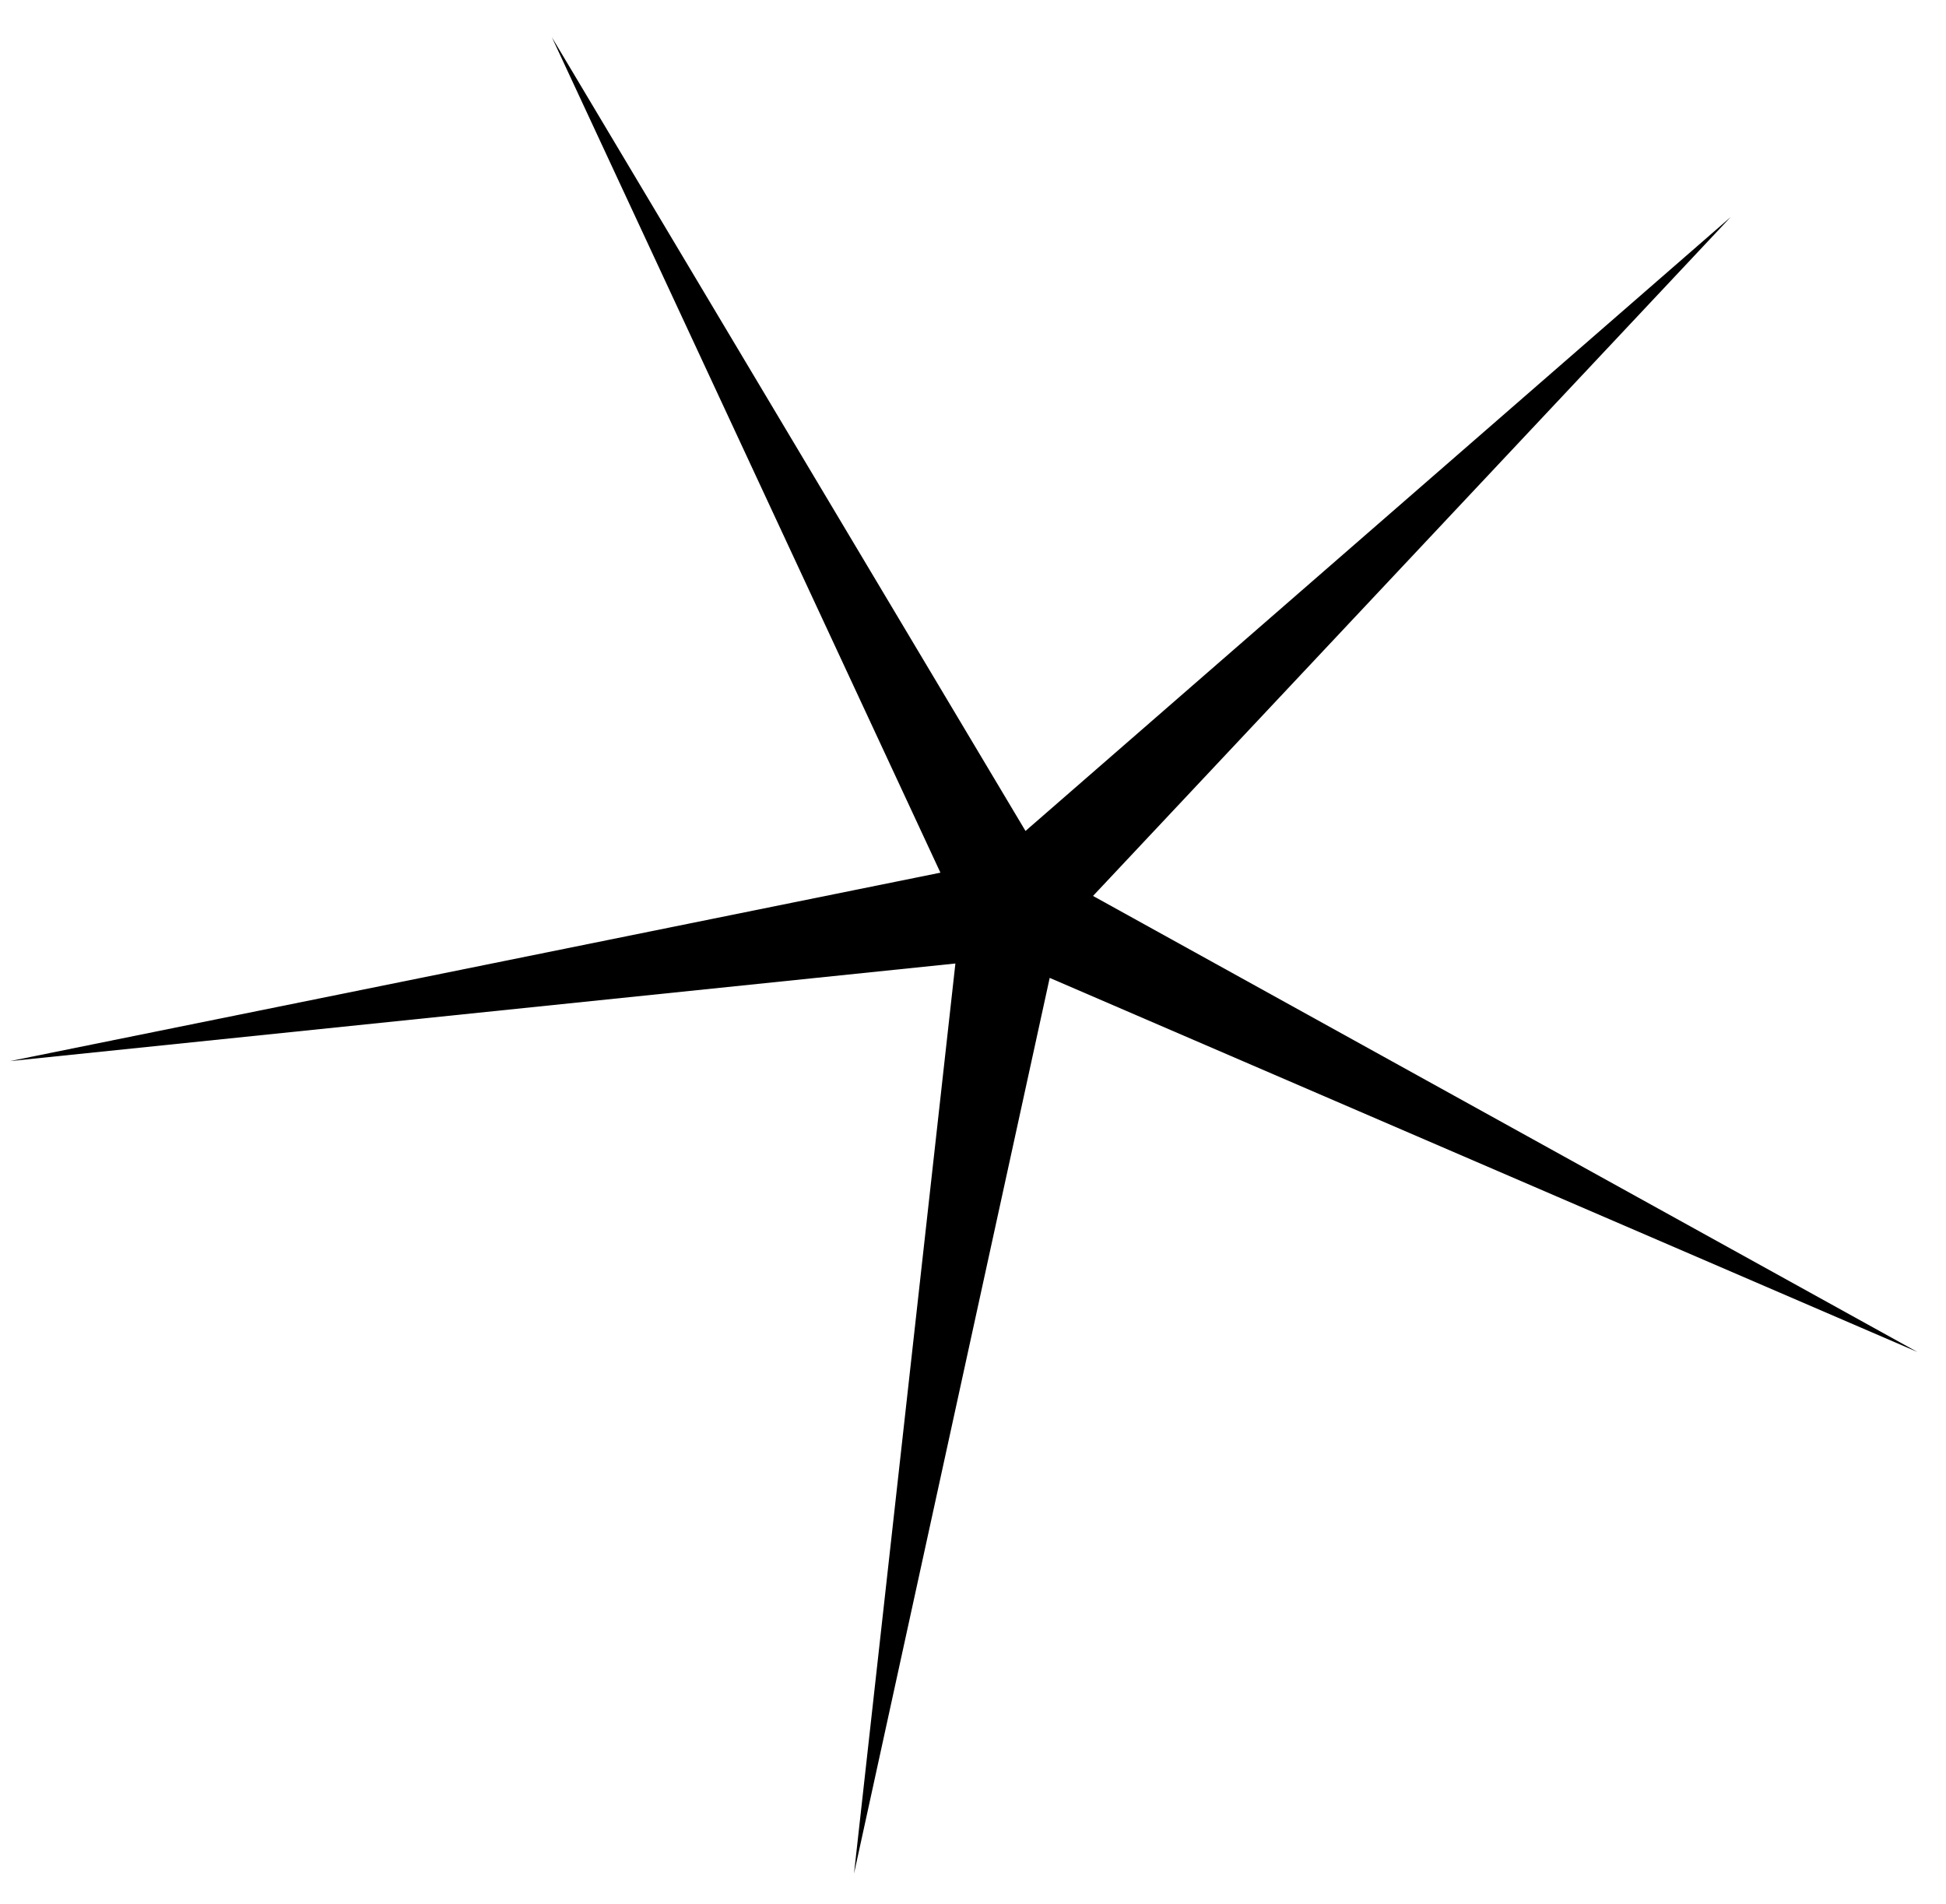 <svg width="46" height="45" viewBox="0 0 46 45" fill="none" xmlns="http://www.w3.org/2000/svg">
<path d="M40.912 5.129L25.837 21.178L45.325 31.958L24.813 23.115L20.187 44.289L22.584 22.775L0.237 25.082L22.23 20.628L13.045 0.88L24.241 19.642L40.912 5.129Z" fill="black"/>
</svg>
